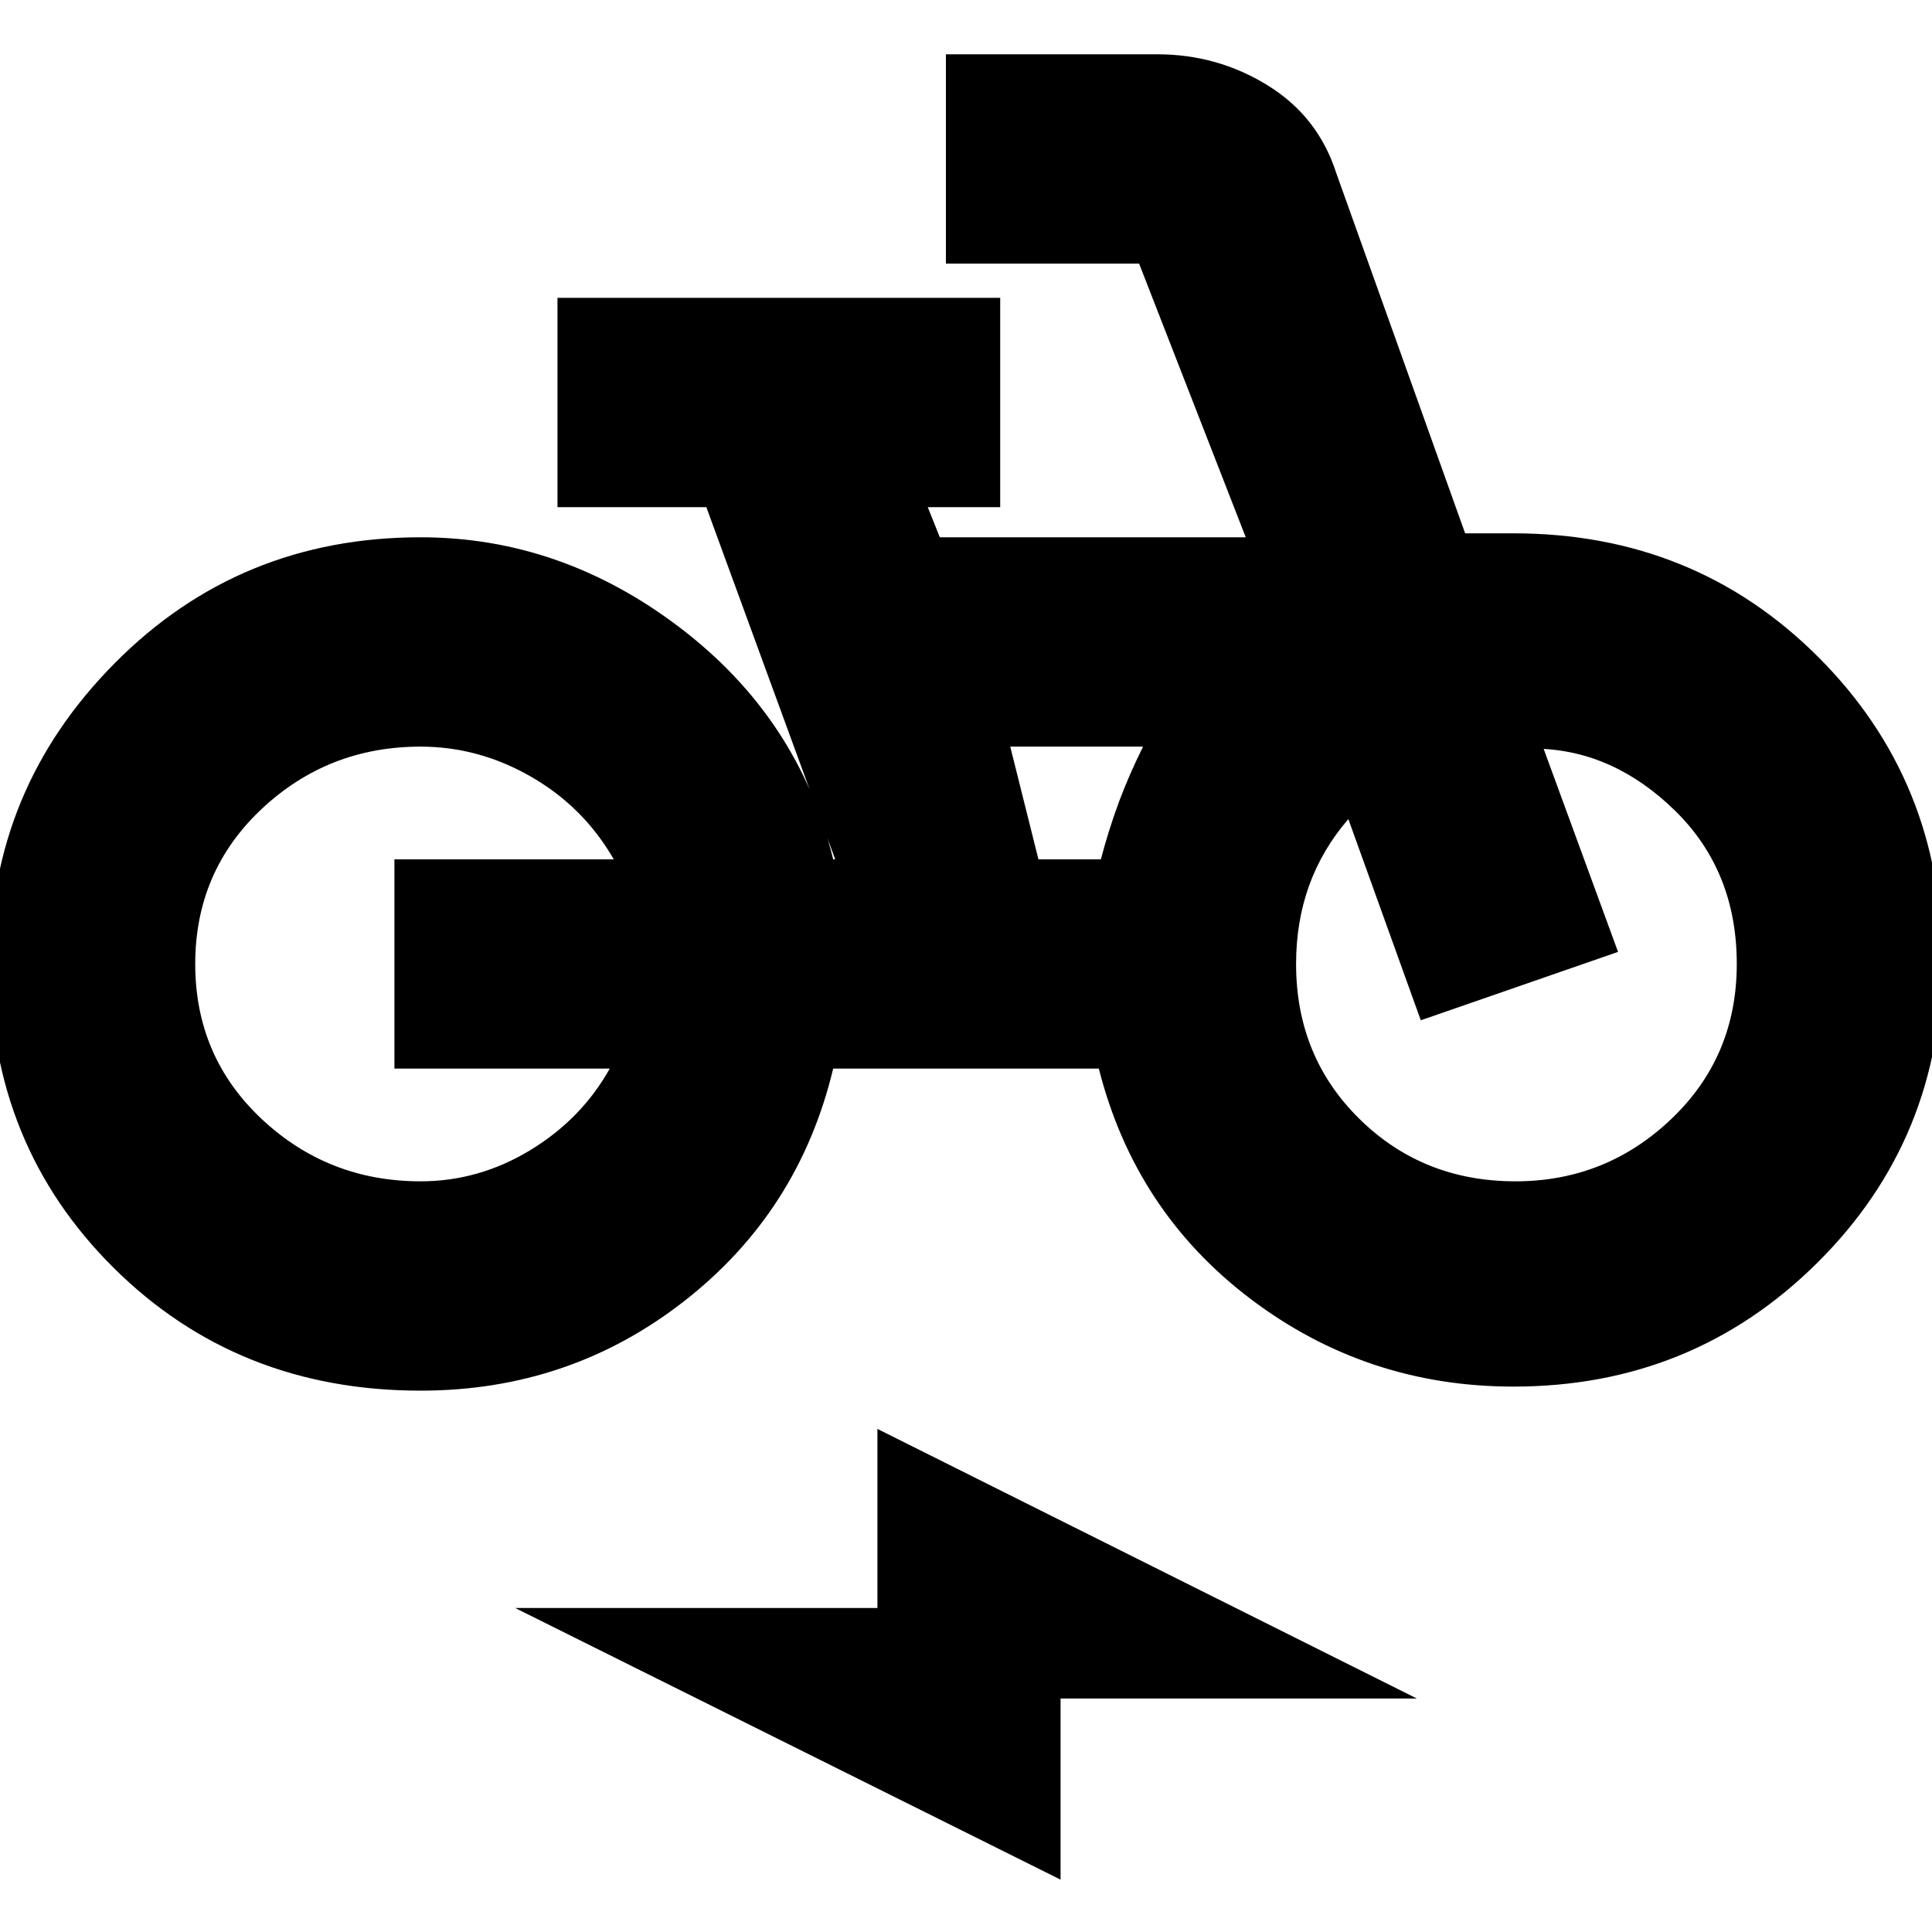 <svg xmlns="http://www.w3.org/2000/svg" height="20" width="20"><path d="M4.354 14.396Q2.458 14.396 1.177 13.125Q-0.104 11.854 -0.104 9.979Q-0.104 8.167 1.188 6.865Q2.479 5.562 4.354 5.562Q5.812 5.562 7.042 6.5Q8.271 7.438 8.625 8.896H8.646L7.312 5.25H5.771V3.083H10.354V5.25H9.604L9.729 5.562H12.896L11.792 2.729Q11.792 2.729 11.792 2.729Q11.792 2.729 11.792 2.729H9.792V0.562H11.979Q12.604 0.562 13.125 0.885Q13.646 1.208 13.833 1.792L15.167 5.521H15.667Q17.542 5.521 18.823 6.802Q20.104 8.083 20.104 9.938Q20.104 11.792 18.812 13.073Q17.521 14.354 15.667 14.354Q14.146 14.354 12.948 13.448Q11.75 12.542 11.375 11.062H8.625Q8.271 12.542 7.083 13.469Q5.896 14.396 4.354 14.396ZM4.354 12.229Q4.958 12.229 5.49 11.906Q6.021 11.583 6.312 11.062H4.083V8.896H6.354Q6.042 8.354 5.5 8.042Q4.958 7.729 4.354 7.729Q3.396 7.729 2.708 8.375Q2.021 9.021 2.021 9.979Q2.021 10.938 2.708 11.583Q3.396 12.229 4.354 12.229ZM10.75 8.896H11.396Q11.479 8.583 11.583 8.302Q11.688 8.021 11.833 7.729H10.458ZM15.688 12.229Q16.625 12.229 17.302 11.583Q17.979 10.938 17.979 9.979Q17.979 9.021 17.344 8.396Q16.708 7.771 15.917 7.75Q15.958 7.75 15.948 7.75Q15.938 7.75 15.979 7.75L16.75 9.854L14.708 10.562L13.958 8.479Q13.688 8.792 13.552 9.167Q13.417 9.542 13.417 9.979Q13.417 10.938 14.073 11.583Q14.729 12.229 15.688 12.229ZM10.979 19.458 5.333 16.646H9.083V14.792L14.667 17.583H10.979ZM4.208 9.979Q4.208 9.979 4.208 9.979Q4.208 9.979 4.208 9.979Q4.208 9.979 4.208 9.979Q4.208 9.979 4.208 9.979Q4.208 9.979 4.208 9.979Q4.208 9.979 4.208 9.979Q4.208 9.979 4.208 9.979Q4.208 9.979 4.208 9.979ZM15.688 10Q15.688 10 15.688 10Q15.688 10 15.688 10Q15.688 10 15.688 10Q15.688 10 15.688 10Q15.688 10 15.688 10Q15.688 10 15.688 10Q15.688 10 15.688 10Q15.688 10 15.688 10Q15.688 10 15.688 10Q15.688 10 15.688 10Z"/></svg>